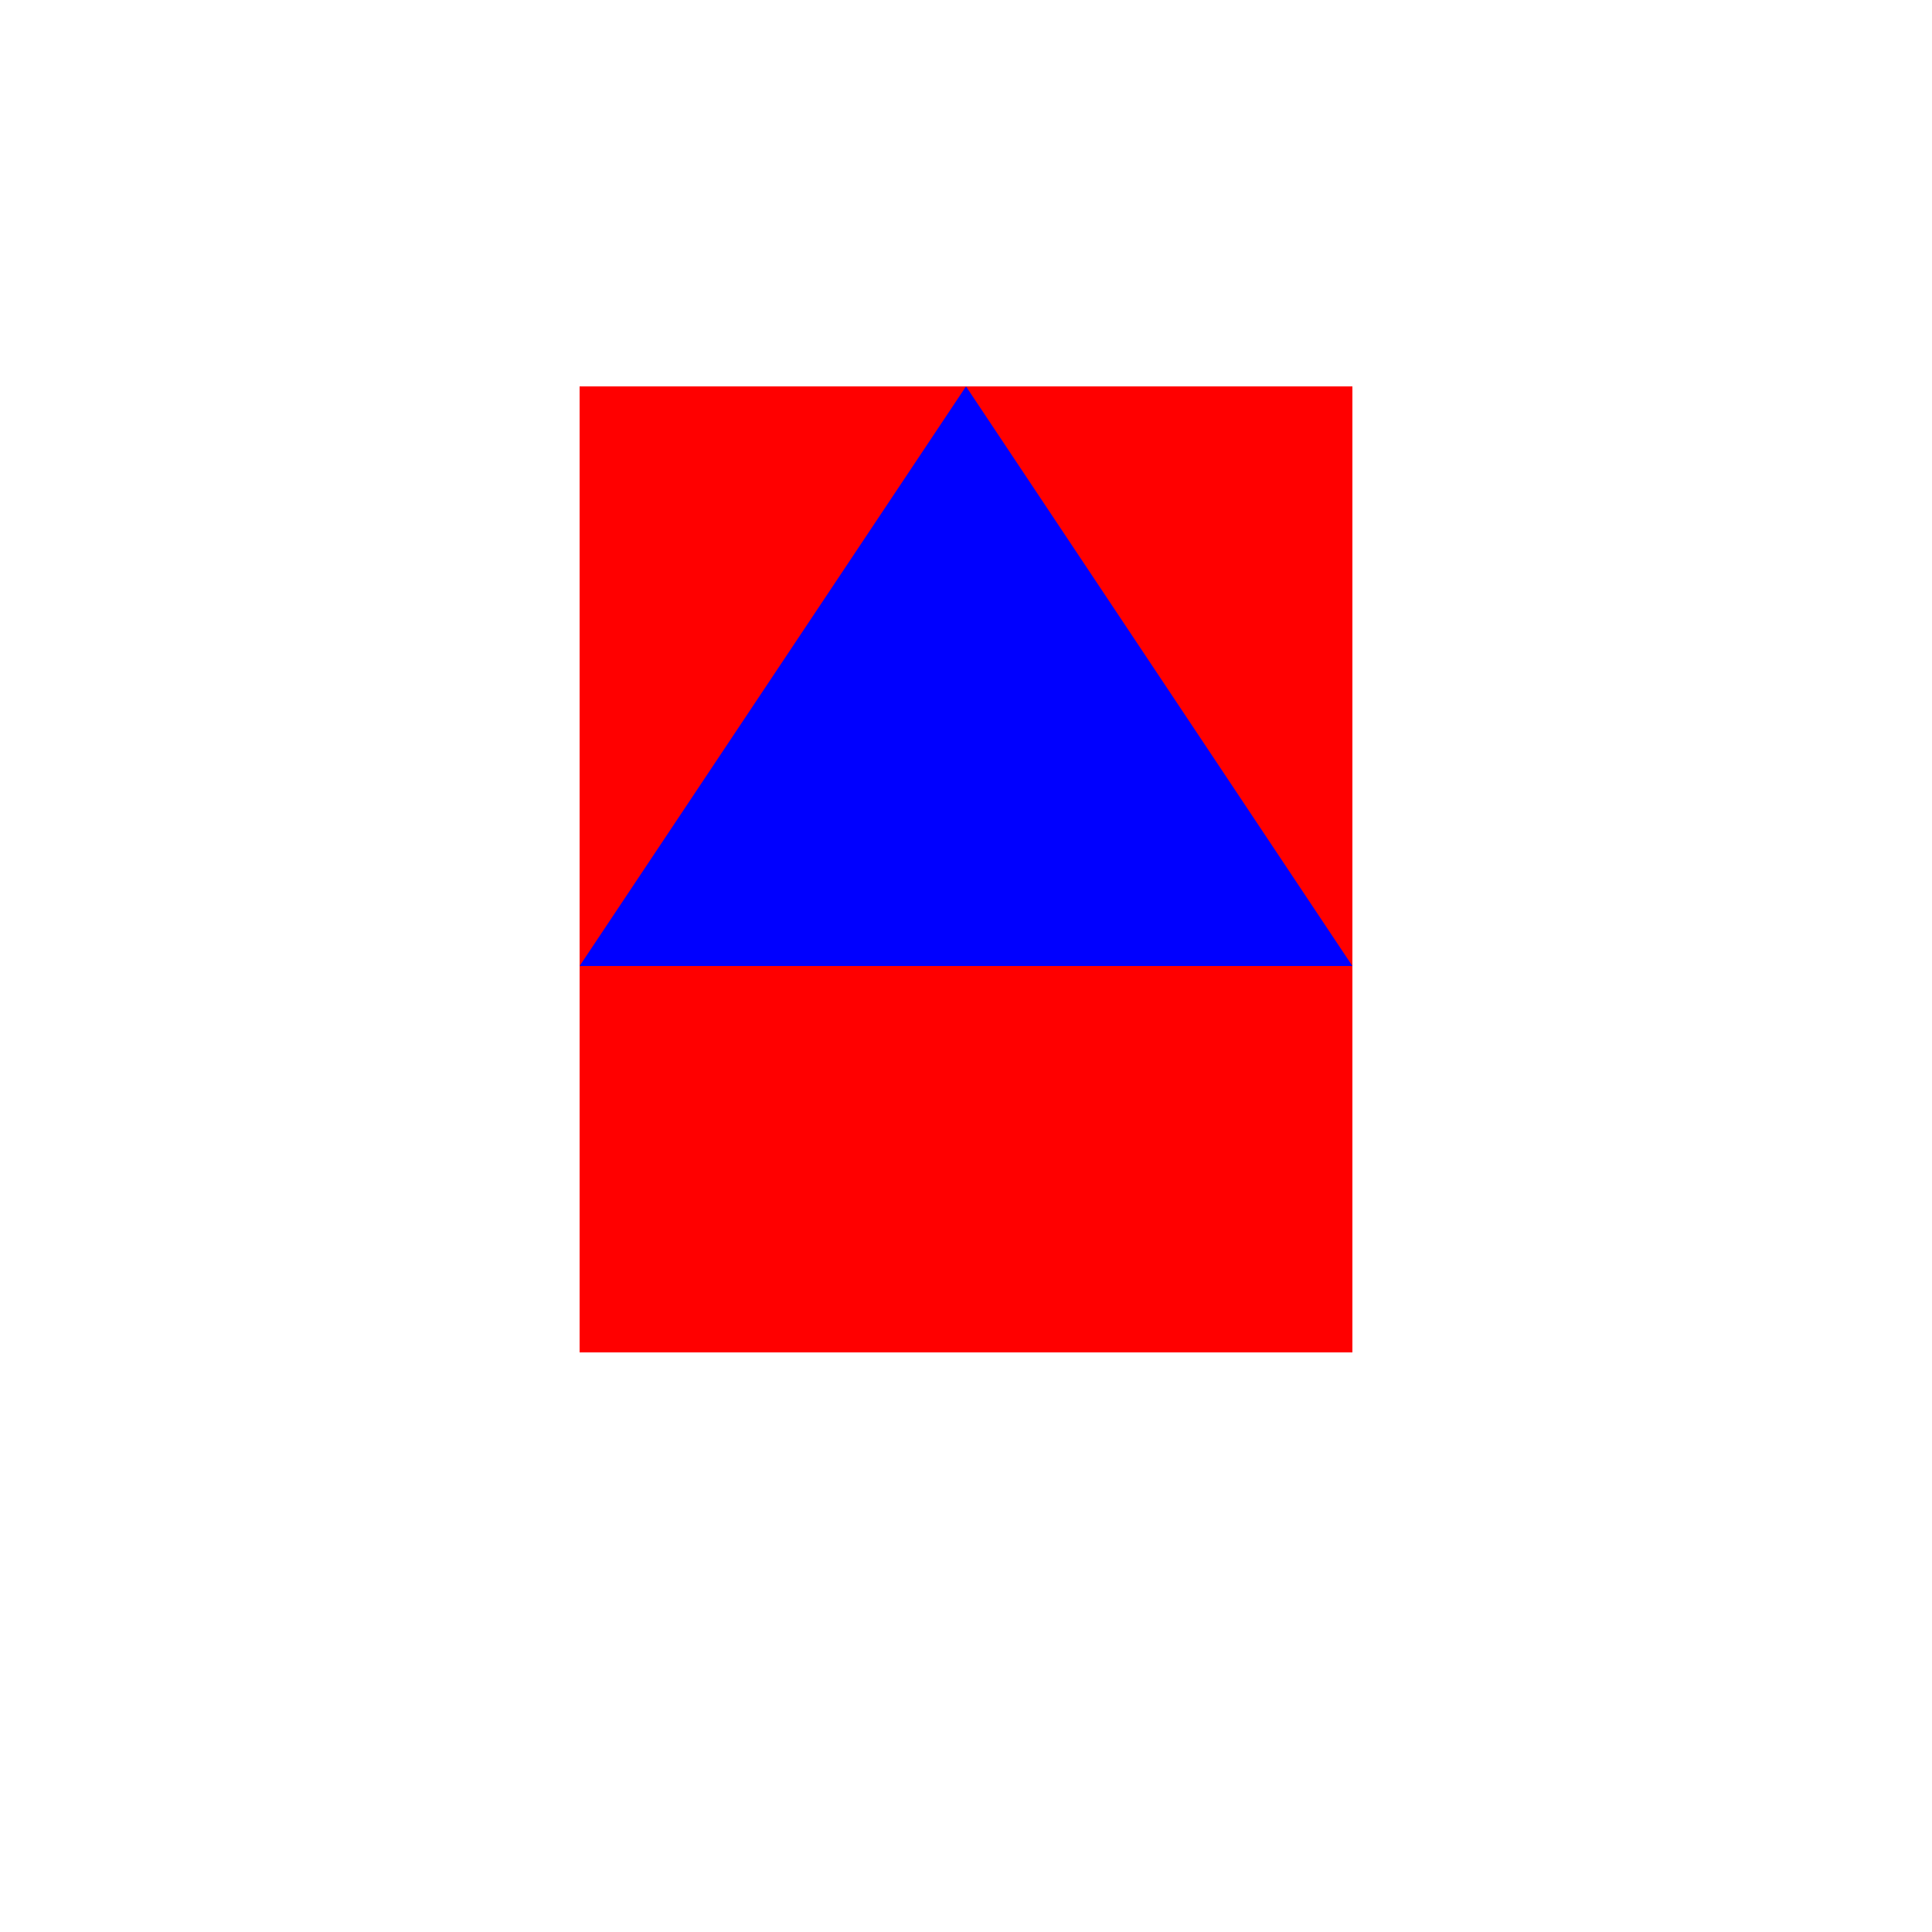 <?xml version="1.0" encoding="utf-8" standalone="no"?>
<!DOCTYPE svg PUBLIC "-//W3C//DTD SVG 1.1//EN"
  "http://www.w3.org/Graphics/SVG/1.1/DTD/svg11.dtd">
<svg xmlns:xlink="http://www.w3.org/1999/xlink" width="266.112pt" height="266.112pt" viewBox="0 0 266.112 266.112" xmlns="http://www.w3.org/2000/svg" version="1.1">
 <defs>
  <style type="text/css">*{stroke-linejoin: round; stroke-linecap: butt}</style>
 </defs>
 <g id="figure_1">
  <g id="patch_1">
   <path d="M 0 266.112 
L 266.112 266.112 
L 266.112 0 
L 0 0 
z
" style="fill: #ffffff"/>
  </g>
  <g id="axes_1">
   <g id="patch_2">
    <path d="M 79.834 186.278 
L 186.278 186.278 
L 186.278 53.222 
L 79.834 53.222 
z
" clip-path="url(#p5e7c741325)" style="fill: #ff0000"/>
   </g>
   <g id="patch_3">
    <path d="M 79.834 133.056 
L 133.056 53.222 
L 186.278 133.056 
z
" clip-path="url(#p5e7c741325)" style="fill: #0000ff"/>
   </g>
  </g>
 </g>
 <defs>
  <clipPath id="p5e7c741325">
   <rect x="0" y="-0" width="266.112" height="266.112"/>
  </clipPath>
 </defs>
</svg>
